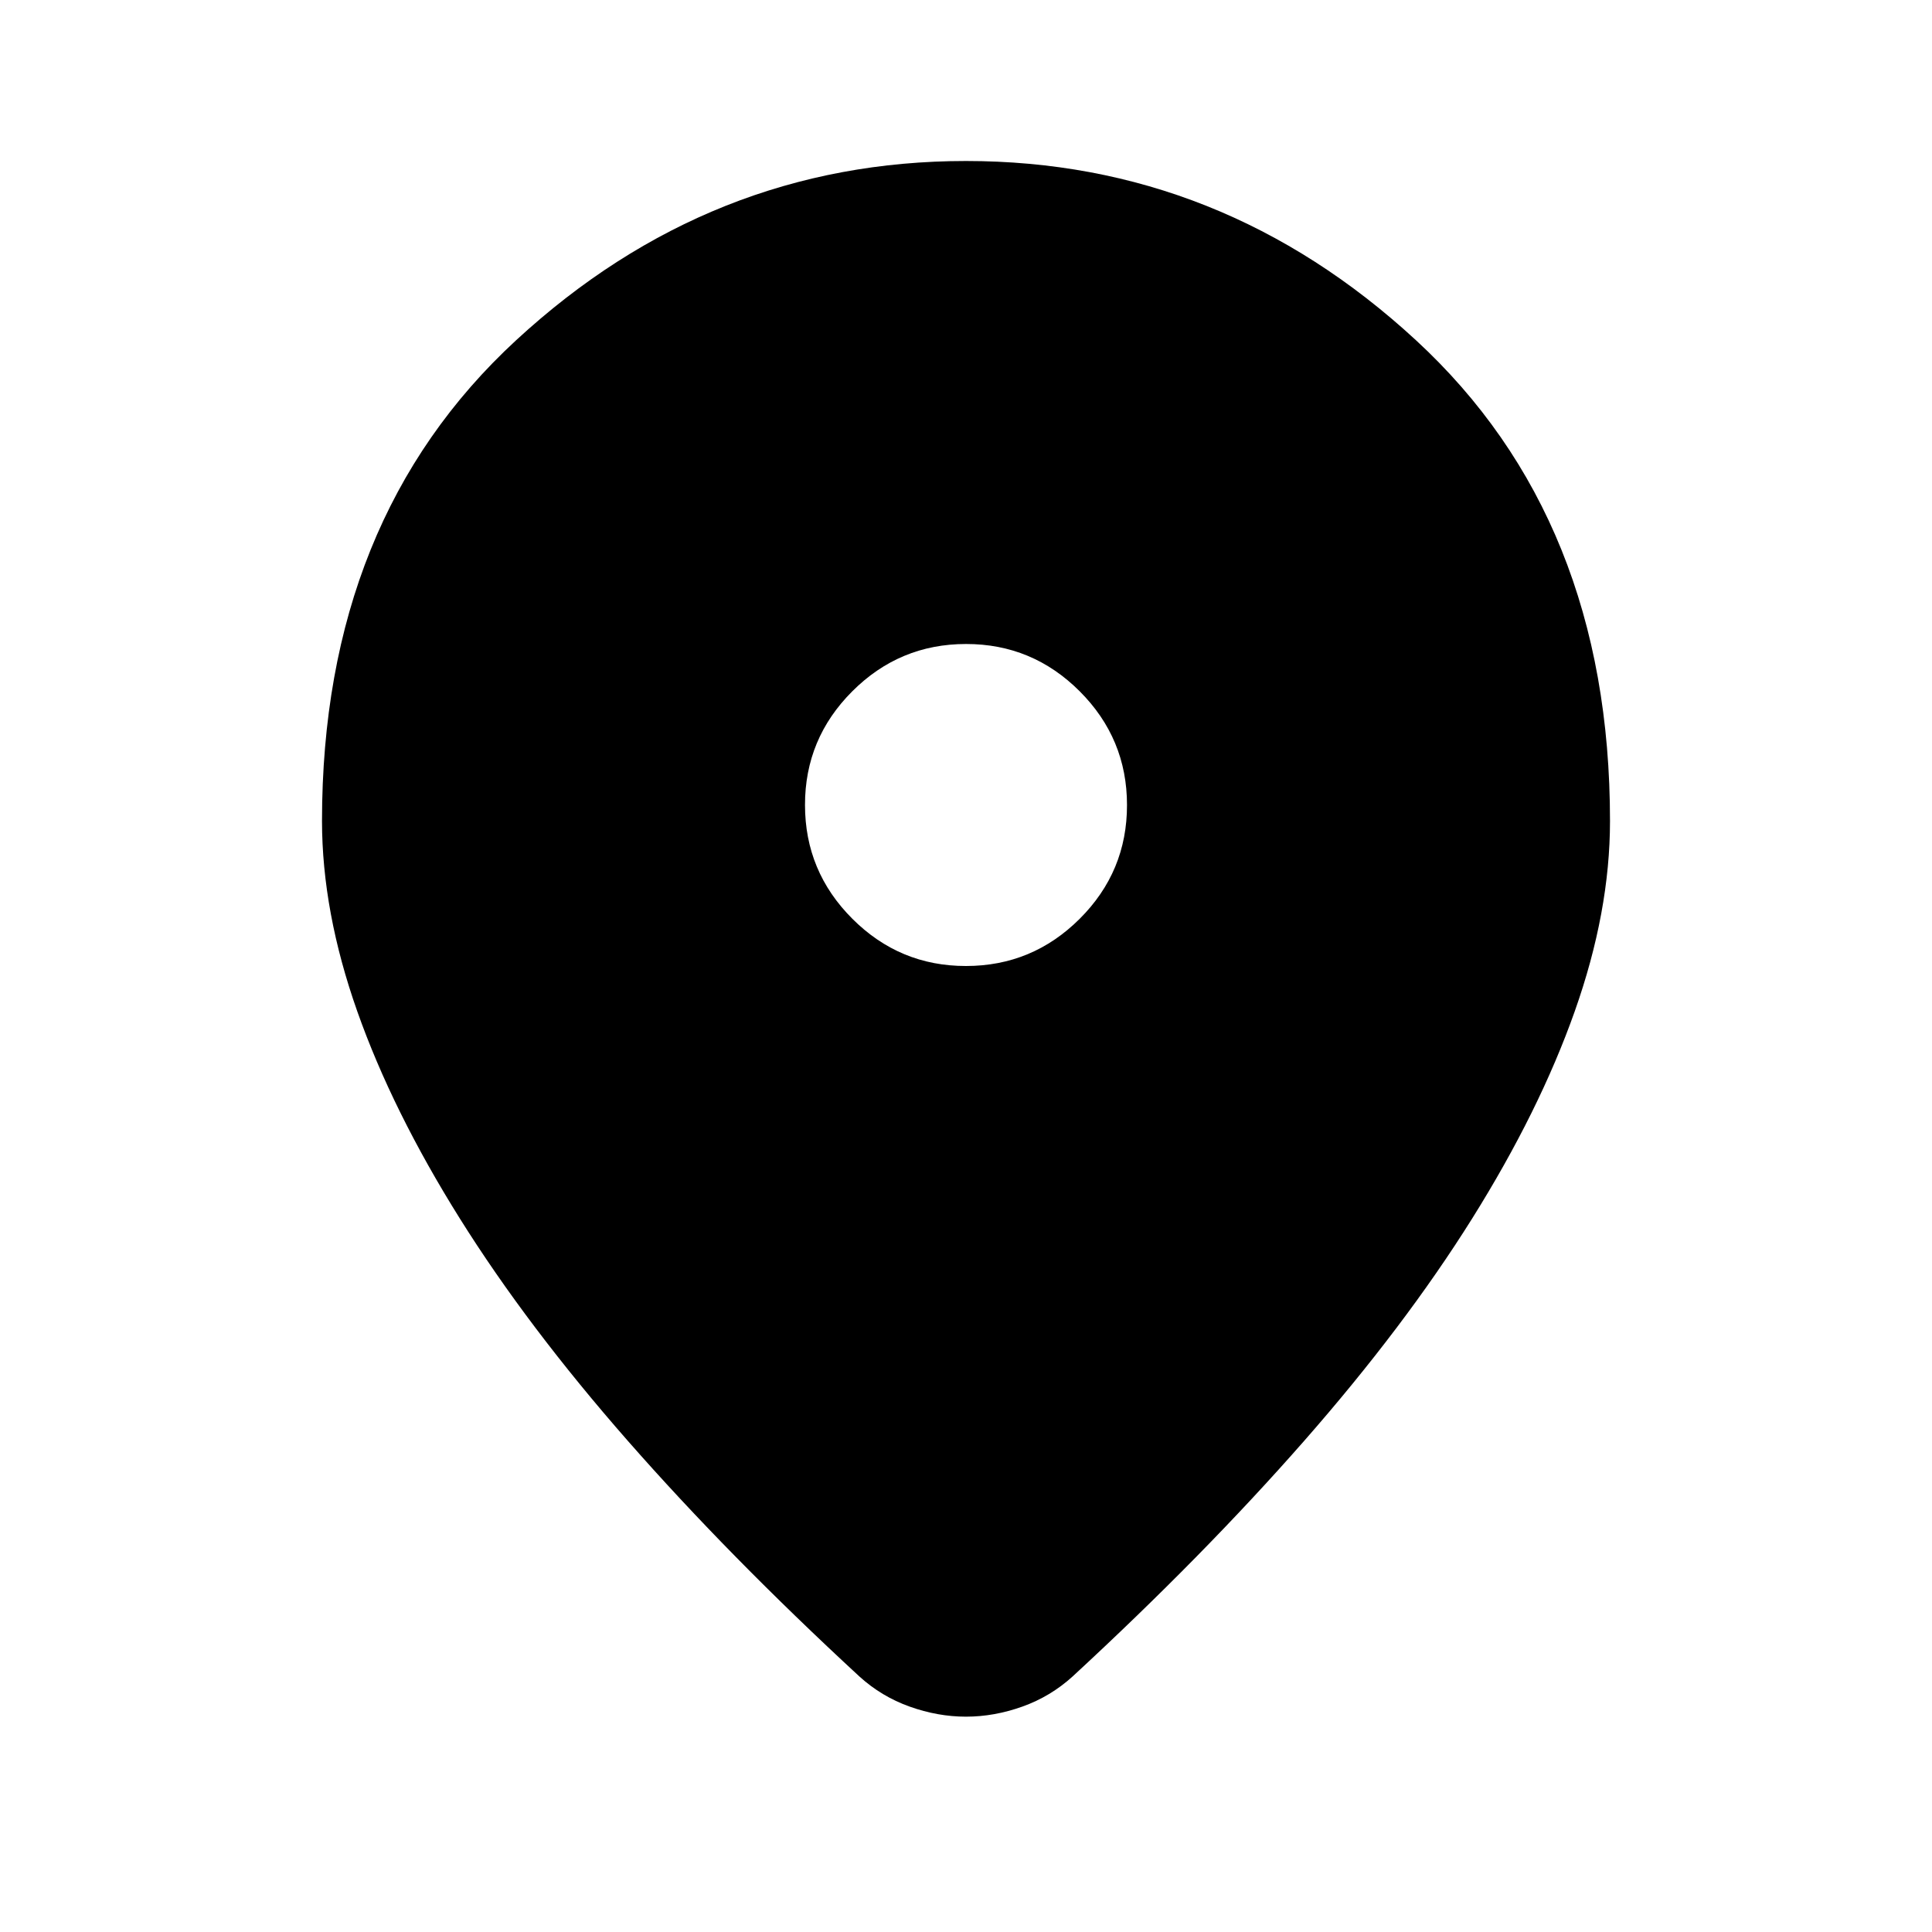 <svg width="24" height="24" viewBox="0 0 24 24" xmlns="http://www.w3.org/2000/svg"><path fill="currentColor" d="M12 21.325q-.35 0-.7-.125t-.625-.375Q9.05 19.325 7.8 17.9t-2.087-2.762q-.838-1.338-1.275-2.575T4 10.2q0-3.75 2.413-5.975T12 2q3.175 0 5.588 2.225T20 10.2q0 1.125-.438 2.363t-1.275 2.575Q17.45 16.475 16.2 17.9t-2.875 2.925q-.275.25-.625.375t-.7.125ZM12 12q.825 0 1.413-.587T14 10q0-.825-.588-1.413T12 8q-.825 0-1.413.588T10 10q0 .825.588 1.413T12 12Z"/></svg>